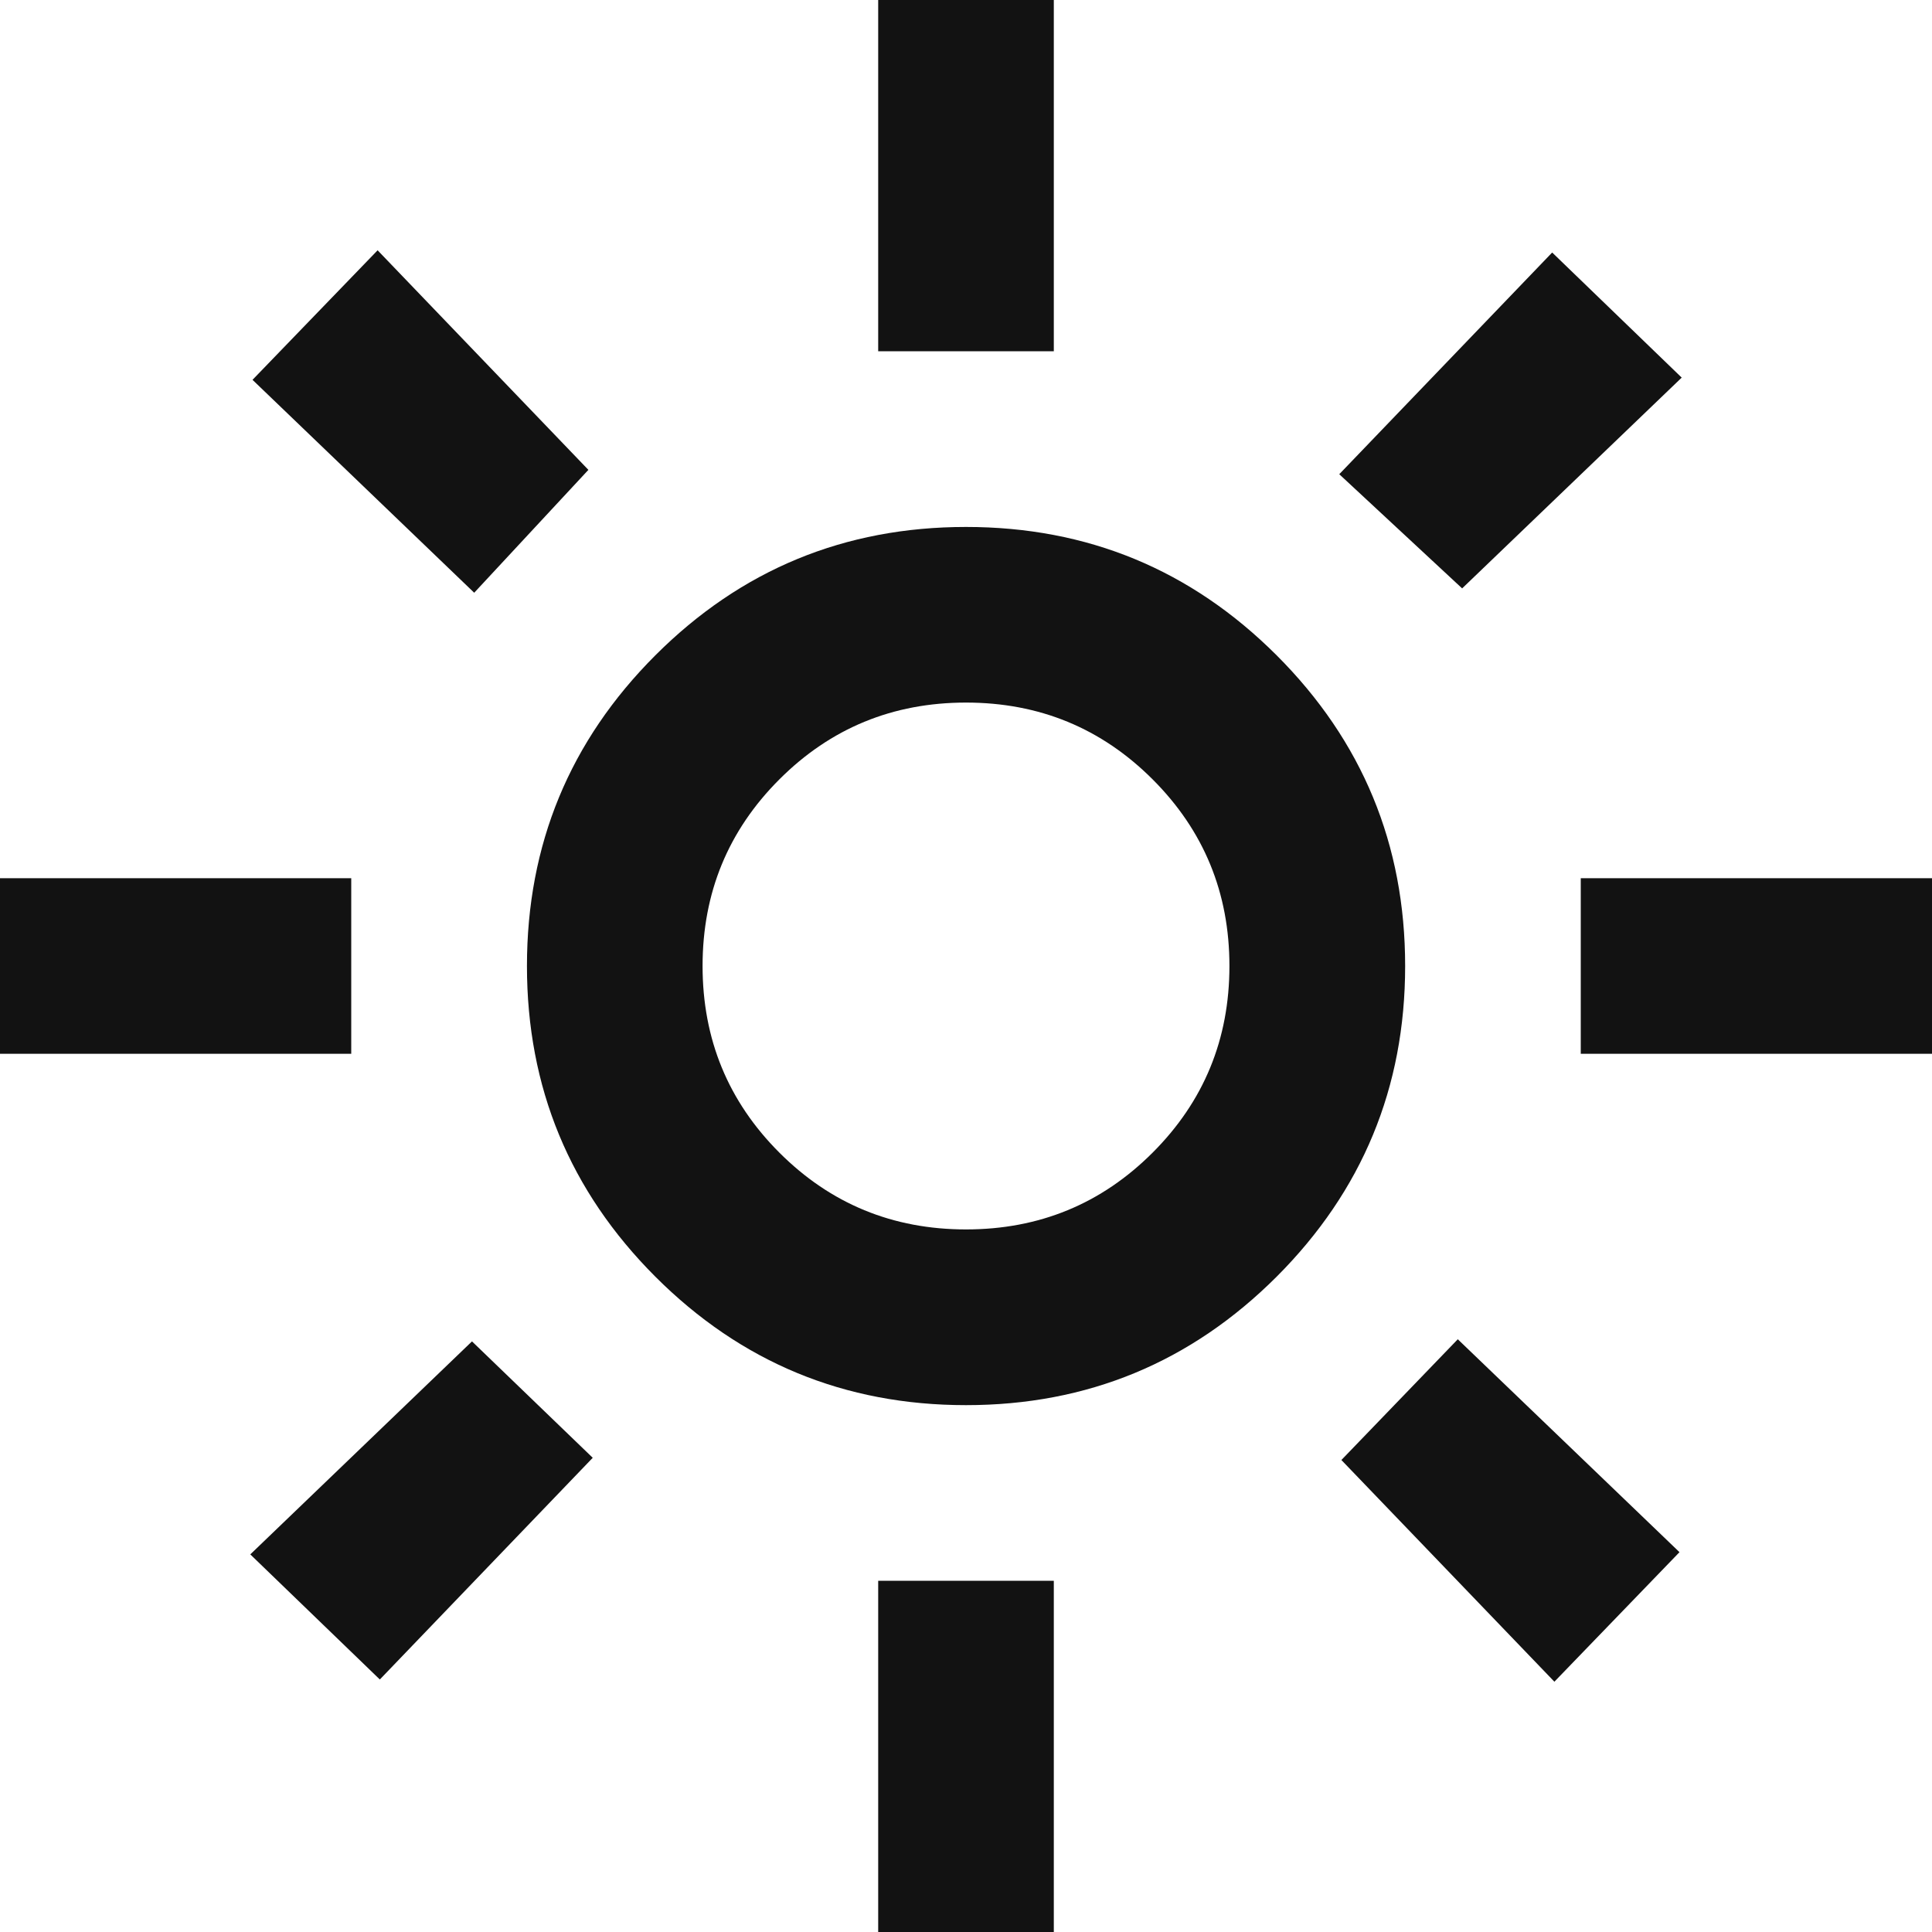 <svg width="20" height="20" viewBox="0 0 20 20" fill="none" xmlns="http://www.w3.org/2000/svg">
<path d="M10 12.727C10.758 12.727 11.402 12.462 11.932 11.932C12.462 11.402 12.727 10.758 12.727 10C12.727 9.242 12.462 8.598 11.932 8.068C11.402 7.538 10.758 7.273 10 7.273C9.242 7.273 8.598 7.538 8.068 8.068C7.538 8.598 7.273 9.242 7.273 10C7.273 10.758 7.538 11.402 8.068 11.932C8.598 12.462 9.242 12.727 10 12.727ZM10 14.546C8.742 14.546 7.67 14.102 6.784 13.216C5.898 12.329 5.455 11.258 5.455 10C5.455 8.742 5.898 7.67 6.784 6.784C7.67 5.898 8.742 5.455 10 5.455C11.258 5.455 12.329 5.898 13.216 6.784C14.102 7.67 14.546 8.742 14.546 10C14.546 11.258 14.102 12.329 13.216 13.216C12.329 14.102 11.258 14.546 10 14.546ZM3.636 10.909H0V9.091H3.636V10.909ZM20 10.909H16.364V9.091H20V10.909ZM9.091 3.636V0H10.909V3.636H9.091ZM9.091 20V16.364H10.909V20H9.091ZM4.909 6.136L2.614 3.932L3.909 2.591L6.091 4.864L4.909 6.136ZM16.091 17.409L13.886 15.114L15.091 13.864L17.386 16.068L16.091 17.409ZM13.864 4.909L16.068 2.614L17.409 3.909L15.136 6.091L13.864 4.909ZM2.591 16.091L4.886 13.886L6.136 15.091L3.932 17.386L2.591 16.091Z" fill="#121212"/>
</svg>
